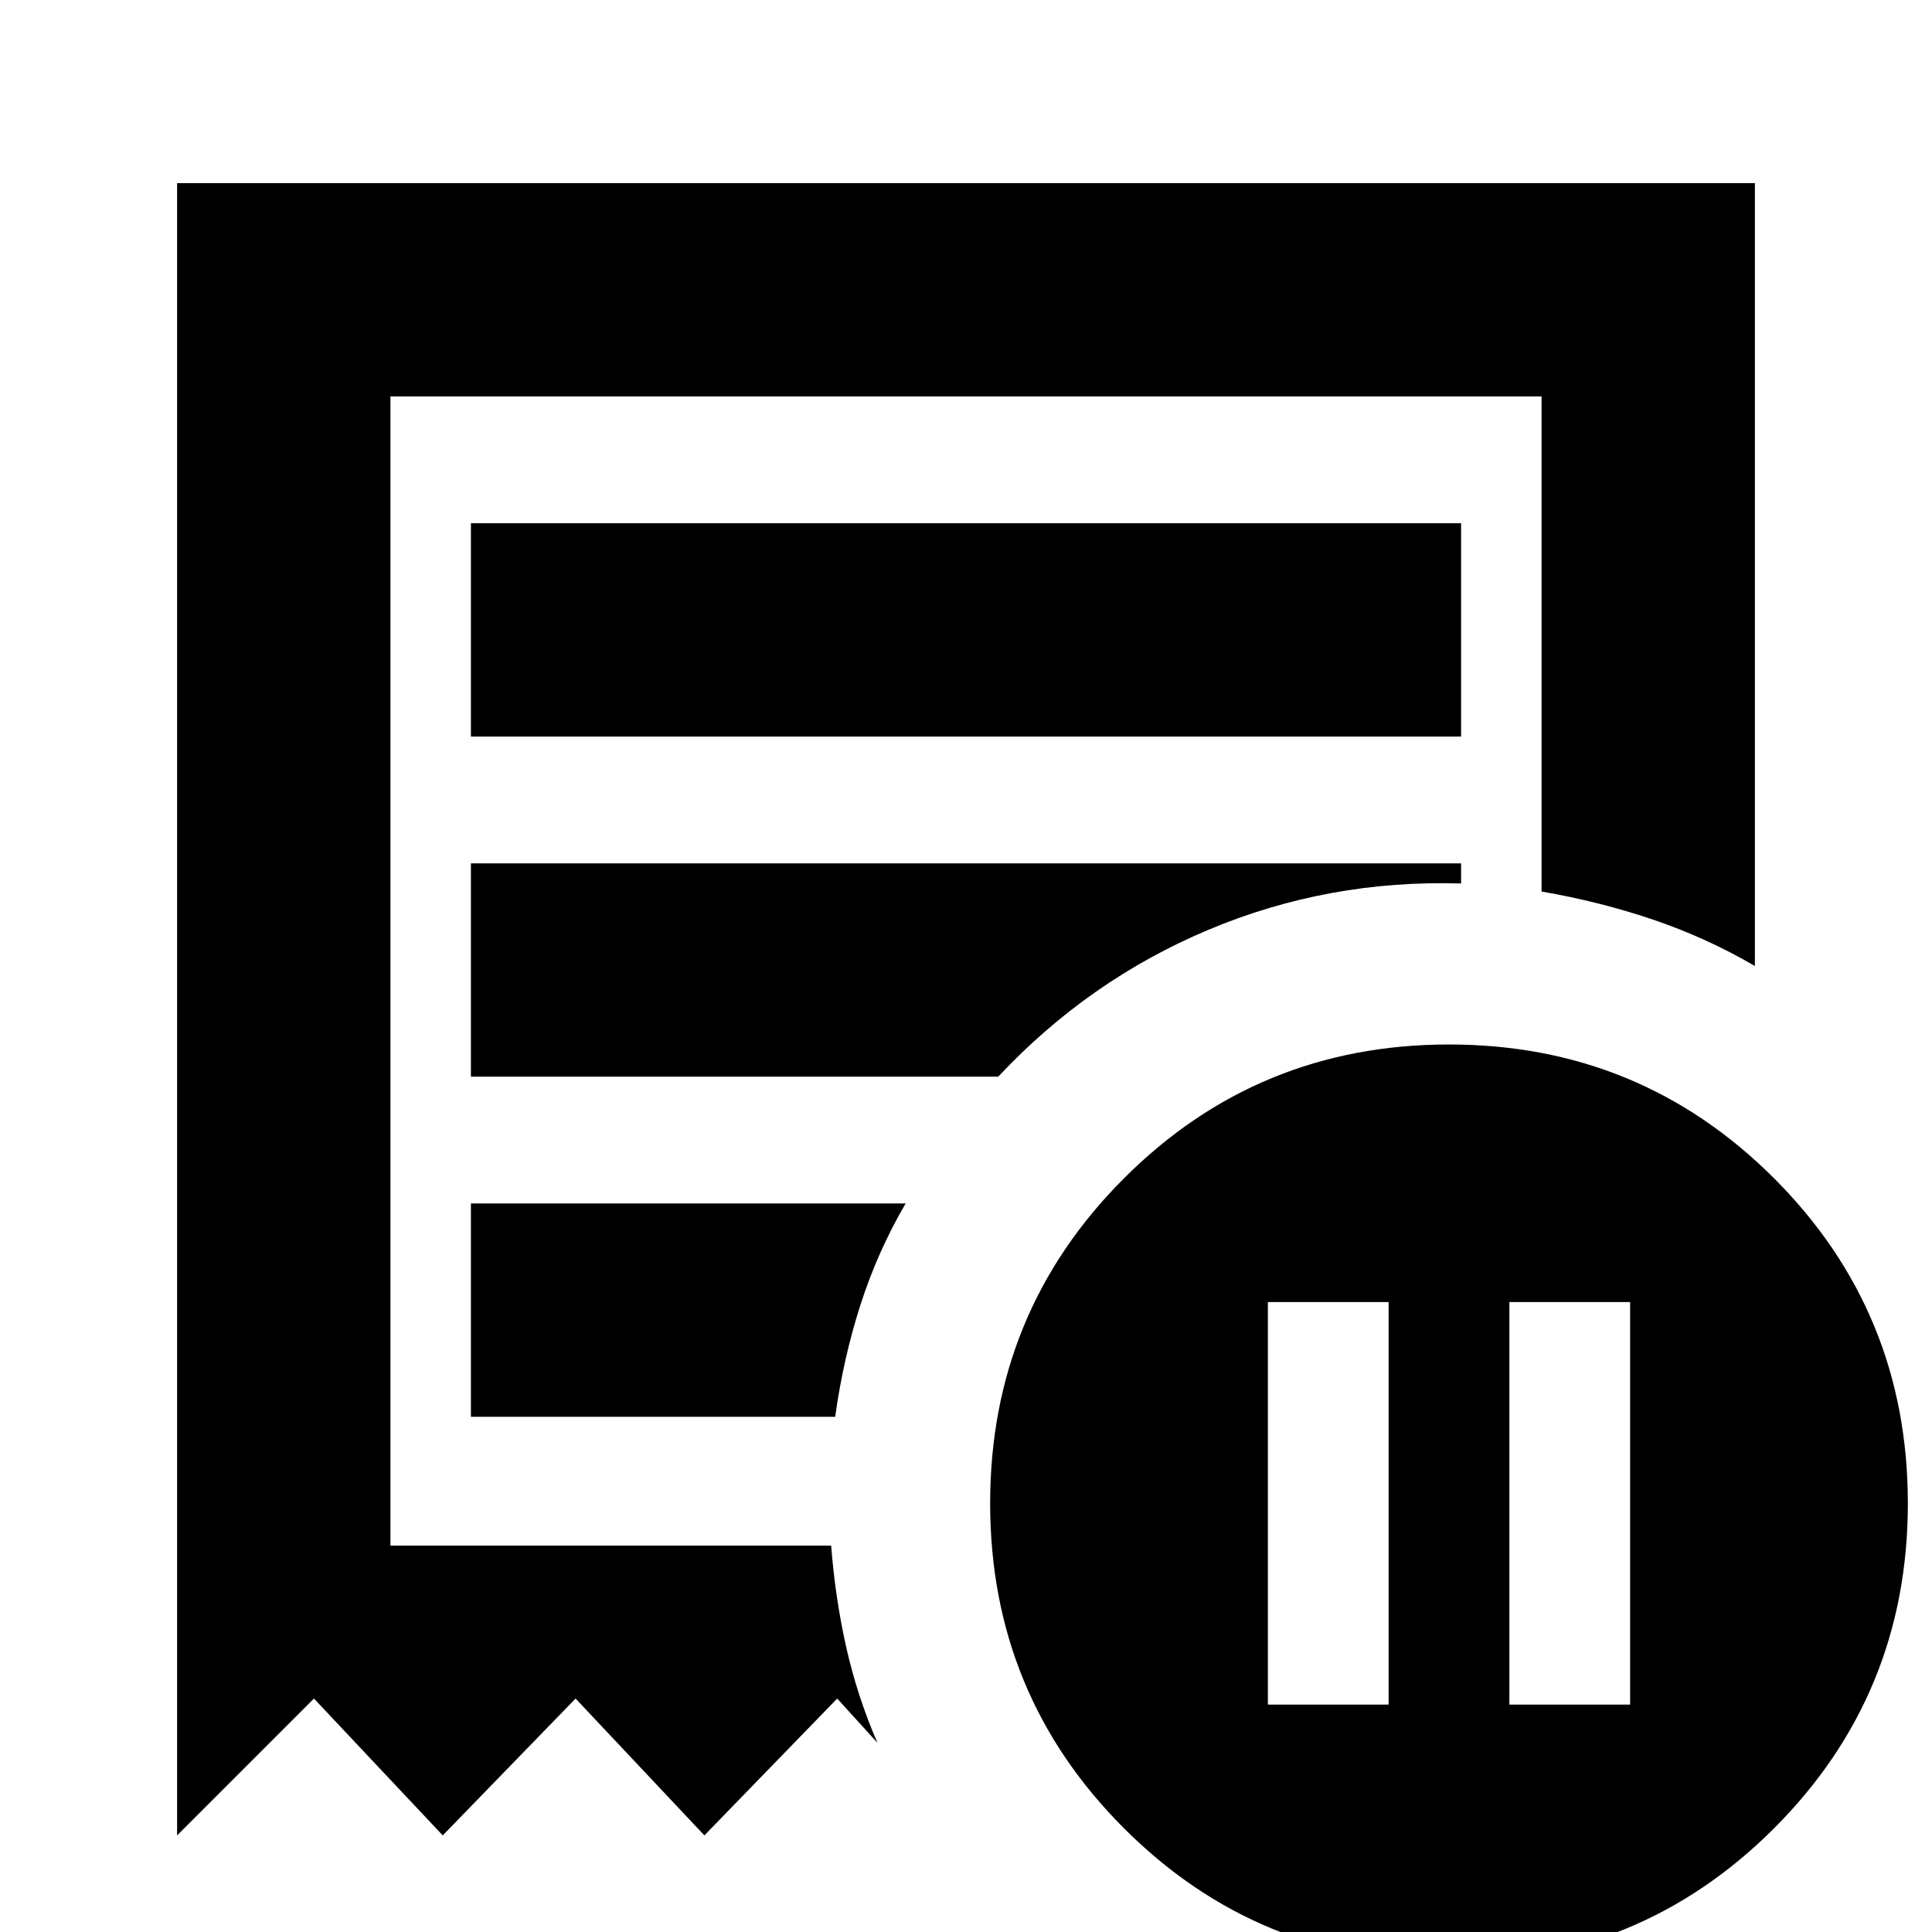 <svg xmlns="http://www.w3.org/2000/svg" height="24" width="24"><path d="M15.75 21.175h1.5v-5h-1.5Zm3 0h1.5v-5h-1.5ZM5.85 9.15h12.3V6.5H5.85ZM18 24.375q-2.375 0-4.037-1.663Q12.3 21.05 12.3 18.675t1.663-4.038q1.662-1.662 4.037-1.662t4.038 1.662Q23.7 16.3 23.7 18.675t-1.662 4.037Q20.375 24.375 18 24.375ZM2.2 22.8V2.275h19.6V12q-.6-.35-1.262-.575-.663-.225-1.388-.35v-6.15H4.85V19.2h5.475q.05.65.187 1.262.138.613.388 1.188l-.5-.55-1.65 1.7-1.6-1.7-1.65 1.7-1.6-1.7Zm3.65-5.2h4.525q.1-.725.313-1.388.212-.662.562-1.262h-5.4Zm0-4.225h6.55q1.125-1.2 2.612-1.825 1.488-.625 3.138-.575v-.25H5.85Zm-1 5.825V4.925 19.2Z"/></svg>